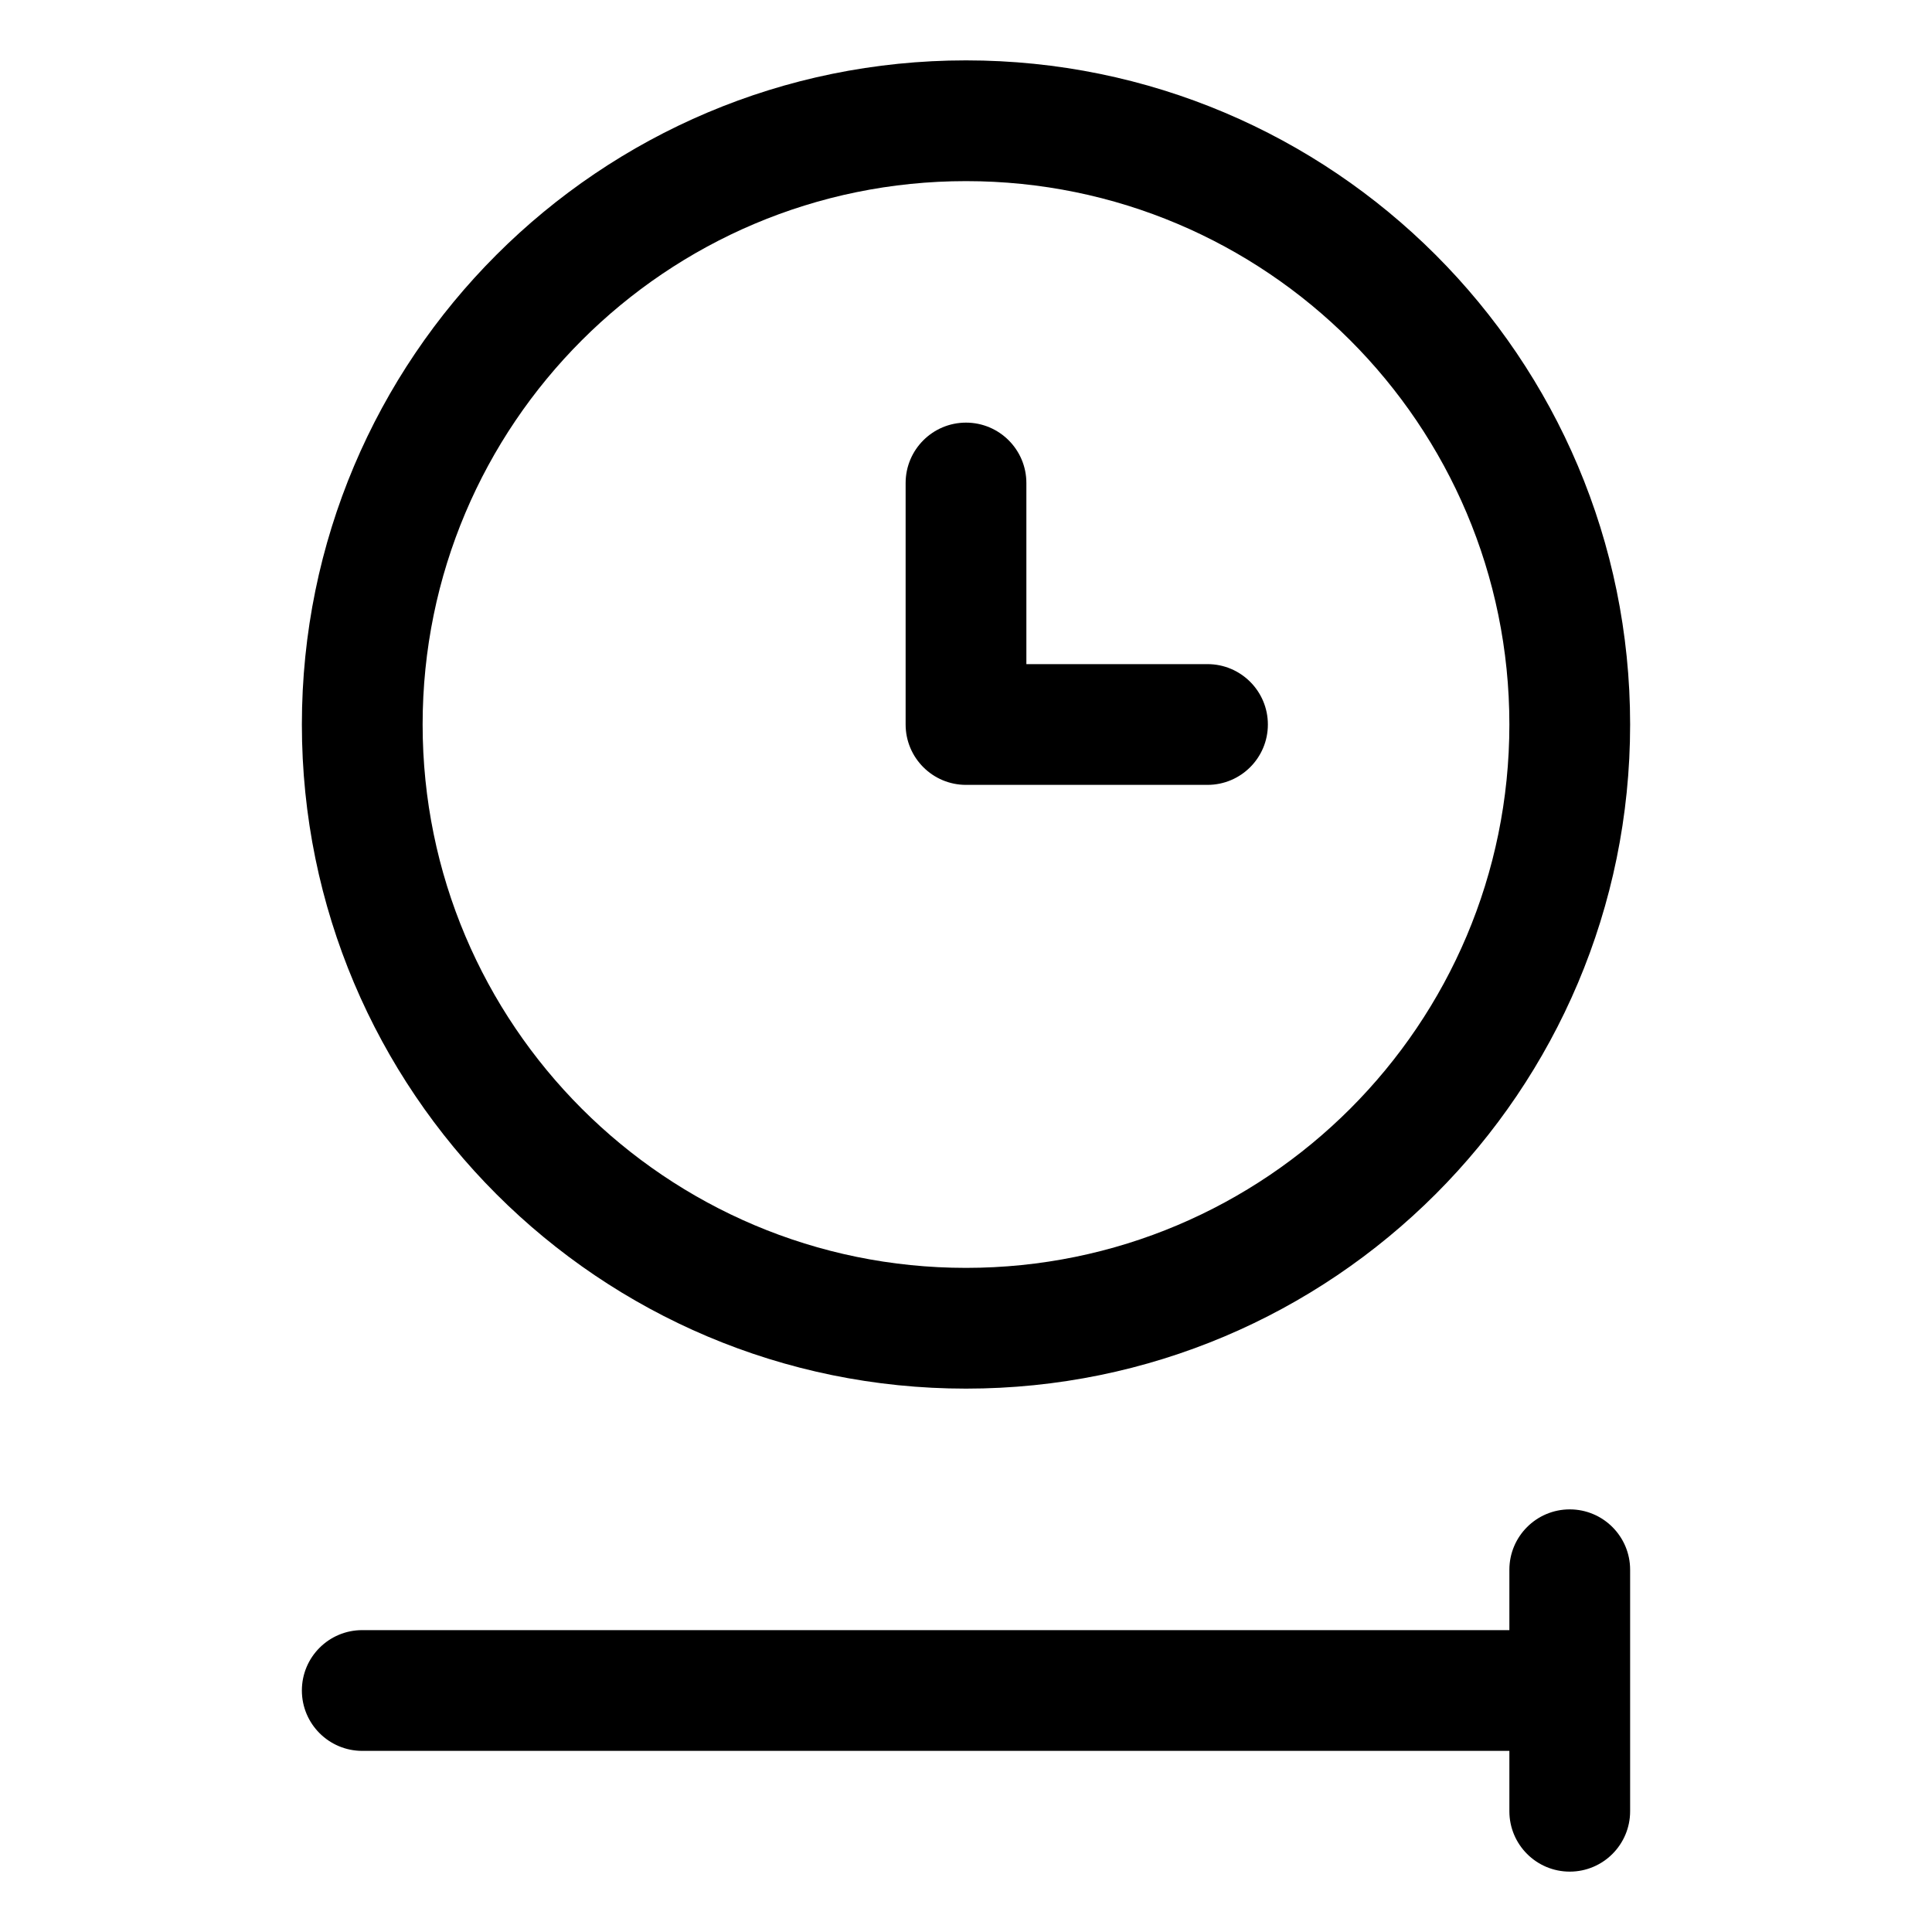 <svg width="16" height="16" viewBox="0 0 16 16" fill="none" xmlns="http://www.w3.org/2000/svg">
<path fill-rule="evenodd" clip-rule="evenodd" d="M3.5 6C3.5 3.515 5.515 1.5 8 1.5C10.485 1.5 12.5 3.515 12.5 6C12.5 8.485 10.485 10.5 8 10.5C5.515 10.5 3.5 8.485 3.5 6ZM8 0.5C4.962 0.5 2.5 2.962 2.5 6C2.5 9.038 4.962 11.5 8 11.5C11.038 11.5 13.5 9.038 13.5 6C13.5 2.962 11.038 0.5 8 0.5ZM8 3.5C8.276 3.5 8.5 3.724 8.5 4V5.5H10C10.276 5.5 10.5 5.724 10.5 6C10.5 6.276 10.276 6.5 10 6.5H8C7.724 6.5 7.5 6.276 7.5 6V4C7.5 3.724 7.724 3.5 8 3.5ZM13 12.5C13.276 12.5 13.5 12.724 13.5 13V14V15C13.5 15.276 13.276 15.5 13 15.5C12.724 15.5 12.5 15.276 12.5 15V14.5H3C2.724 14.5 2.5 14.276 2.5 14C2.5 13.723 2.724 13.5 3 13.5H12.5V13C12.5 12.724 12.724 12.5 13 12.5Z" fill="currentColor"/>
</svg>
